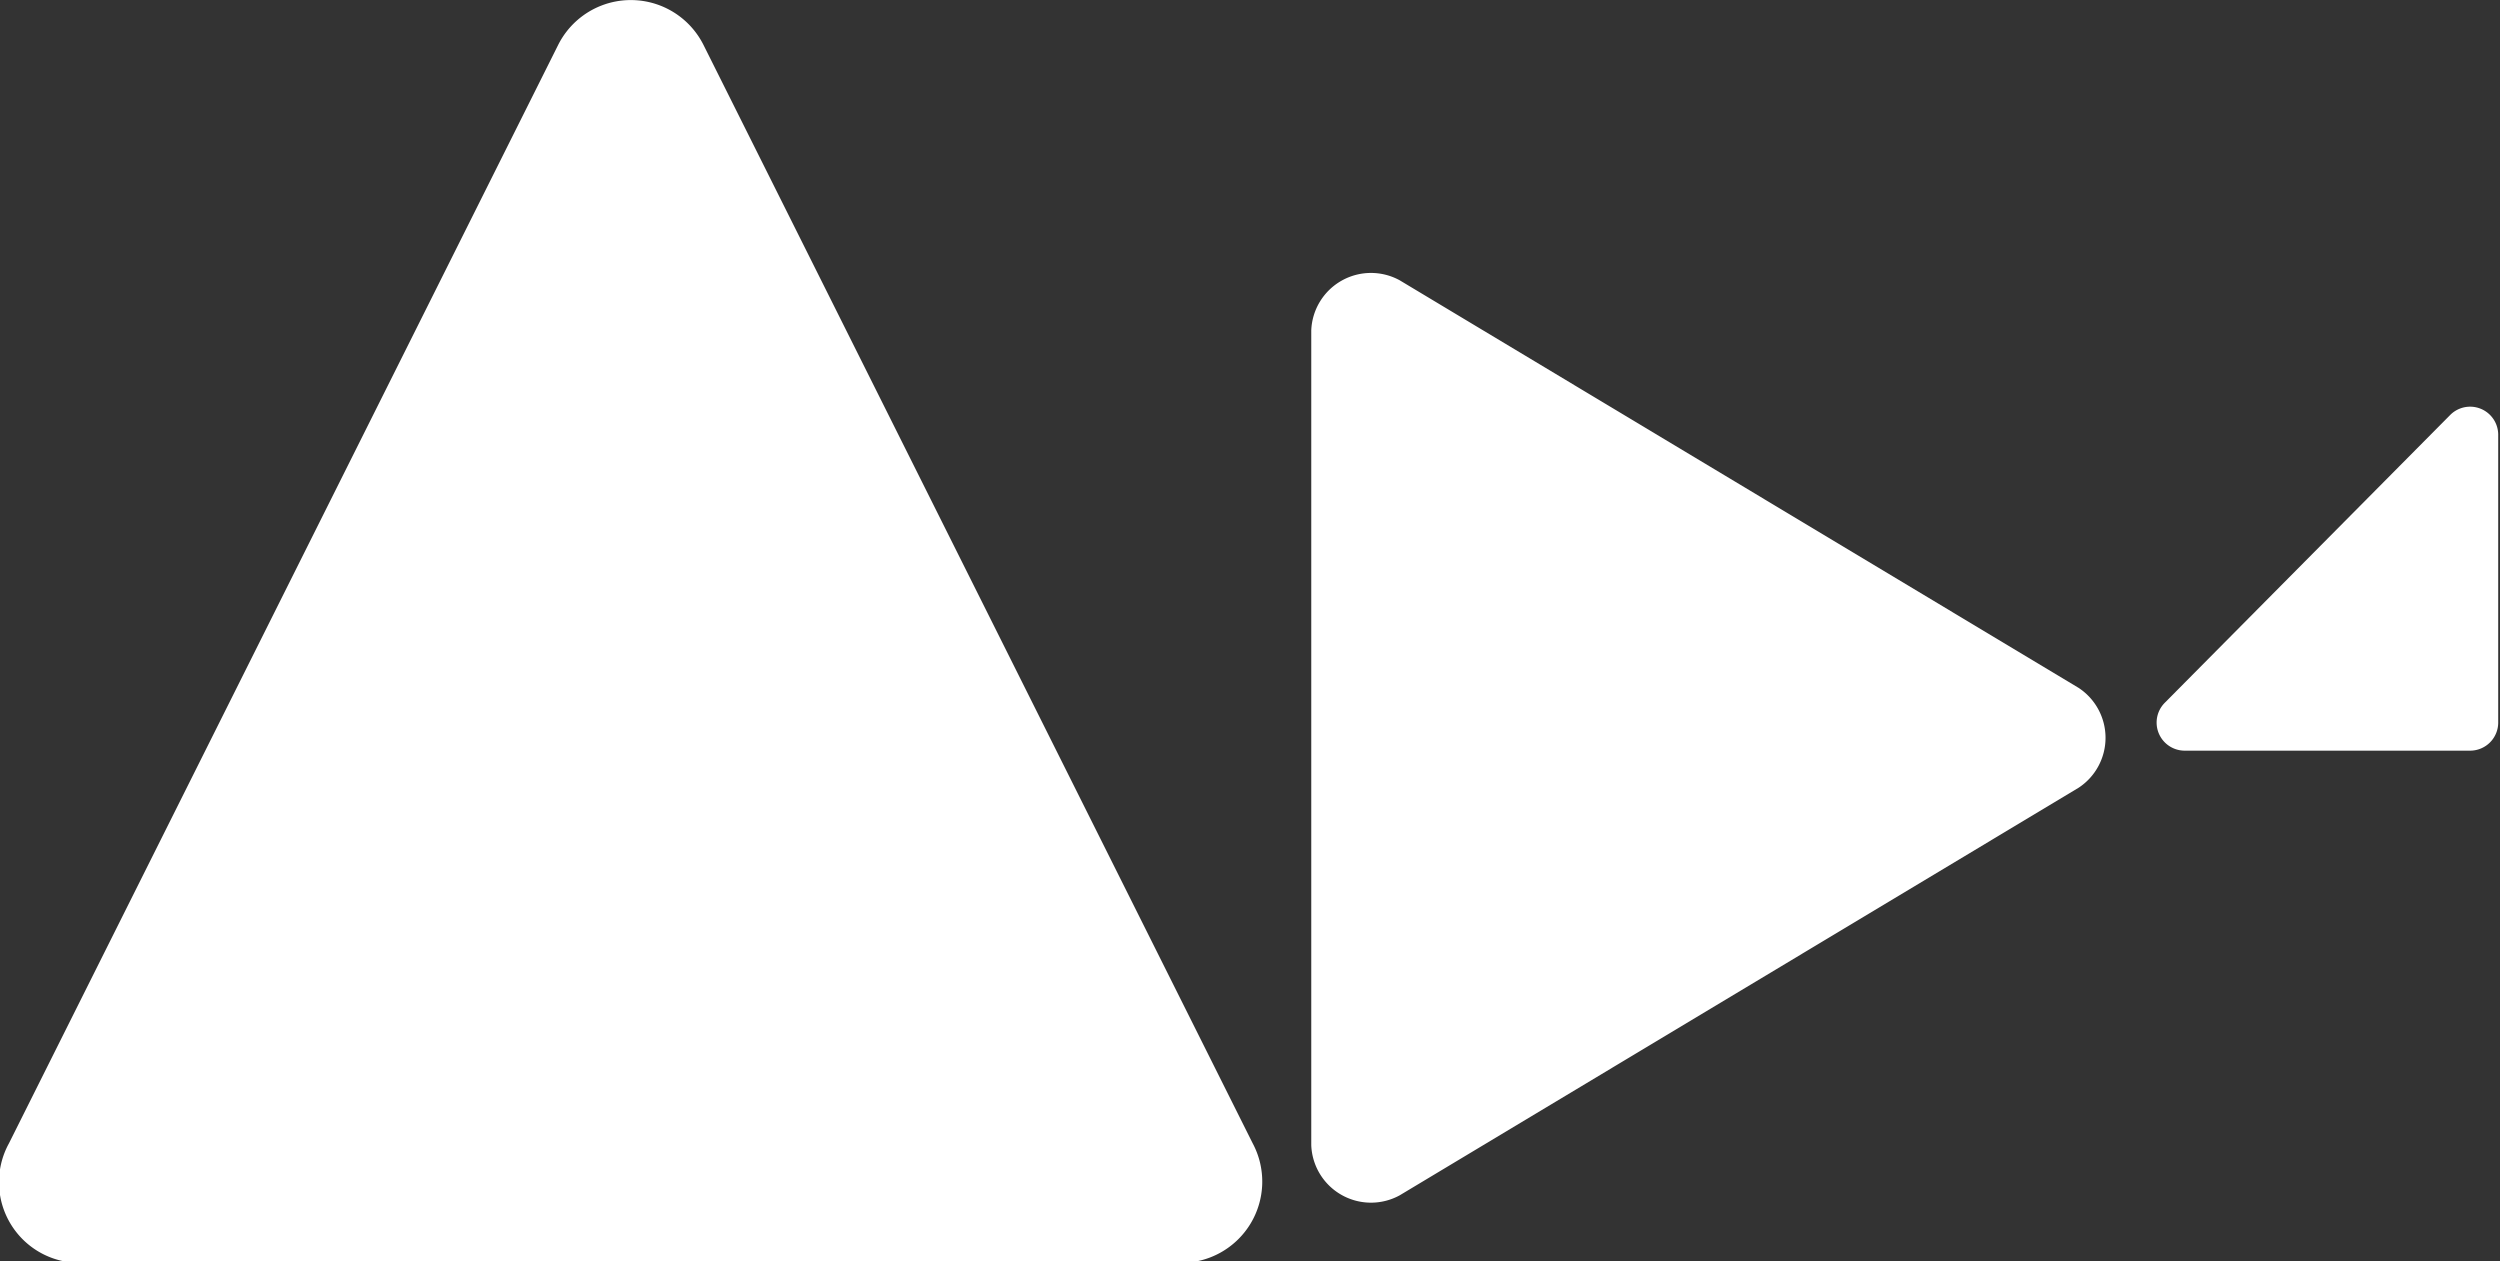 <svg id="Layer_1" data-name="Layer 1" xmlns="http://www.w3.org/2000/svg" xmlns:xlink="http://www.w3.org/1999/xlink" width="41.83" height="21.1" viewBox="0 0 41.83 21.1">
  <rect x="0" y="0" width="41.83" height="21.1" fill="#333333" stroke="none"/>
  <defs>
    <style>
      .cls-1 {
        fill: none;
      }

      .cls-2 {
        clip-path: url(#clip-path);
      }

      .cls-3 {
        fill: #fff;
      }
    </style>
    <clipPath id="clip-path" transform="translate(0 0)">
      <rect class="cls-1" width="41.83" height="21.1"/>
    </clipPath>
  </defs>
  <g class="cls-2">
    <path class="cls-3" d="M9.34.75.15,19.13a1.35,1.35,0,0,0,1.21,2H19.74a1.36,1.36,0,0,0,1.22-2L11.77.75a1.36,1.36,0,0,0-2.43,0" transform="translate(0 0)"/>
    <path class="cls-3" d="M21.94,5.53V19.16a1,1,0,0,0,1.48.84l11.36-6.82a1,1,0,0,0,0-1.67L23.42,4.69a1,1,0,0,0-1.48.84" transform="translate(0 0)"/>
    <path class="cls-3" d="M36.22,11.76,41,6.94a.47.47,0,0,1,.8.33v4.82a.47.47,0,0,1-.47.47H36.55a.47.47,0,0,1-.33-.8" transform="translate(0 0)"/>
  </g>
</svg>
